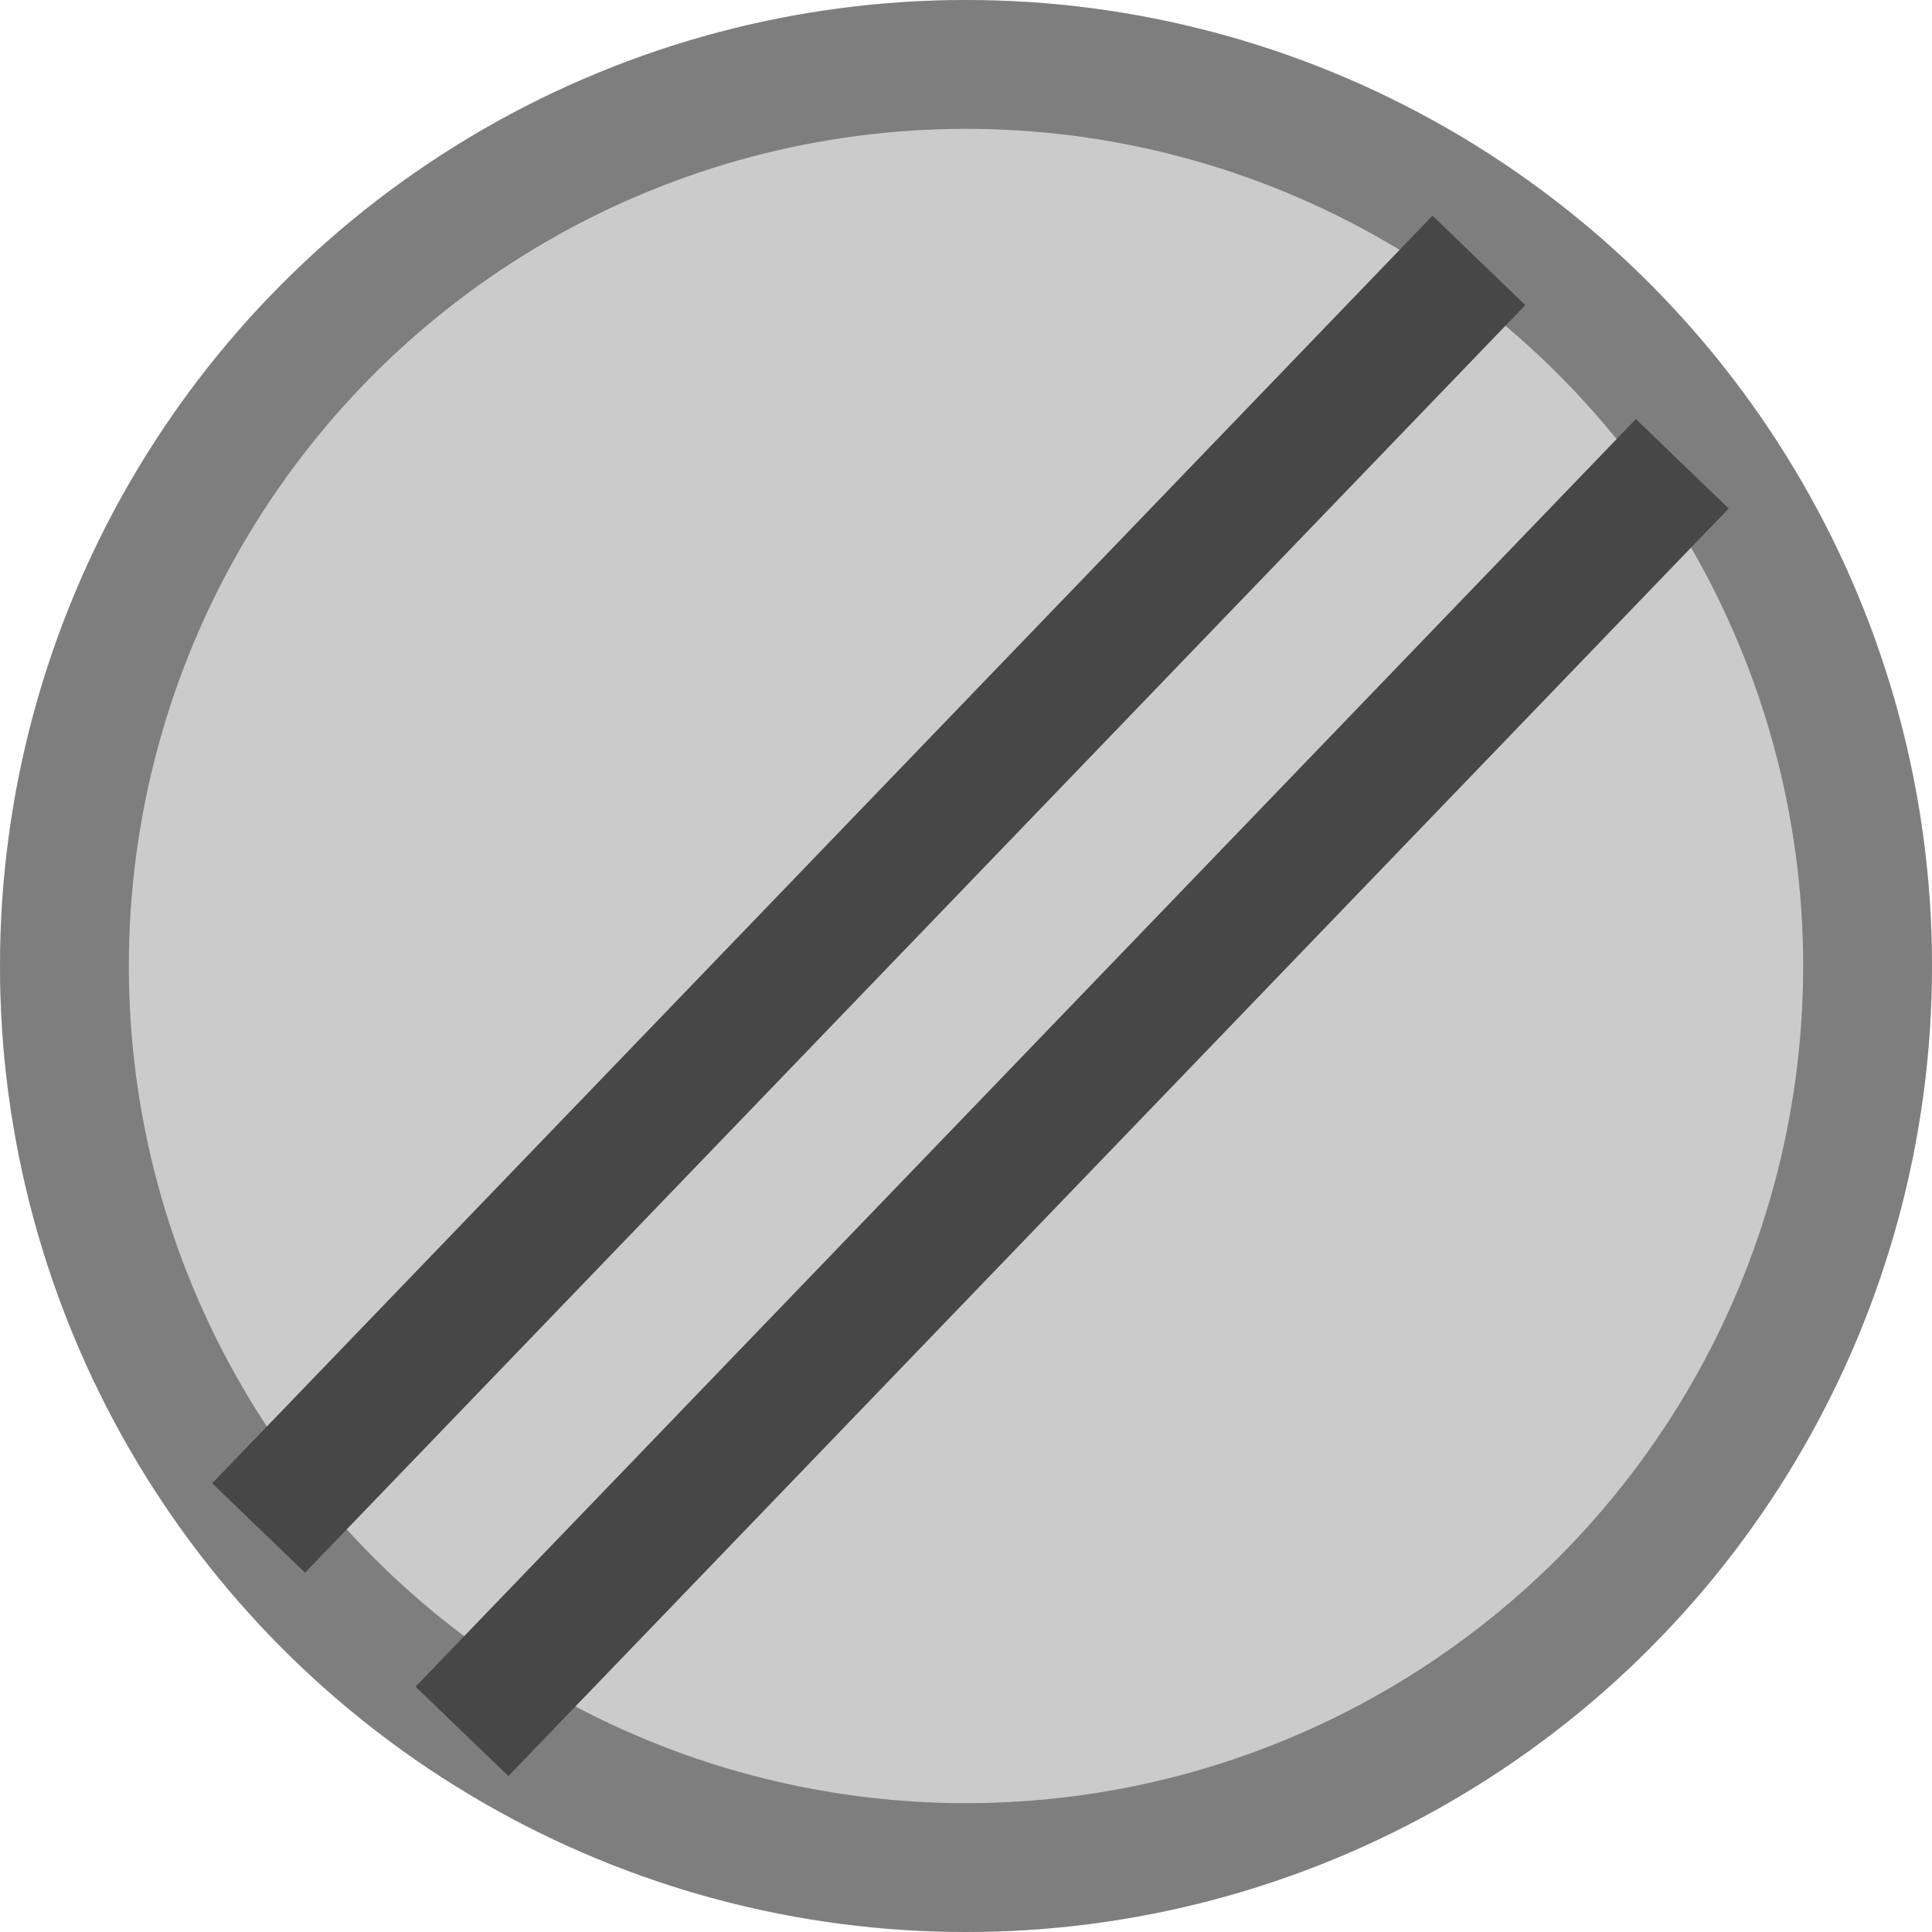 <svg width="15" height="15" viewBox="0 0 15 15" fill="none" xmlns="http://www.w3.org/2000/svg">
<circle cx="7.5" cy="7.5" r="7" fill="#CBCBCB"/>
<circle cx="7.5" cy="7.5" r="7" stroke="#6A6A6A"/>
<circle cx="7.5" cy="7.5" r="7" stroke="#D0CDCD" stroke-opacity="0.2"/>
<line x1="2.008" y1="11.863" x2="11.482" y2="2.022" stroke="#262626"/>
<line x1="2.008" y1="11.863" x2="11.482" y2="2.022" stroke="#D0CDCD" stroke-opacity="0.2"/>
<line x1="3.587" y1="13.442" x2="13.061" y2="3.601" stroke="#262626"/>
<line x1="3.587" y1="13.442" x2="13.061" y2="3.601" stroke="#D0CDCD" stroke-opacity="0.2"/>
</svg>

